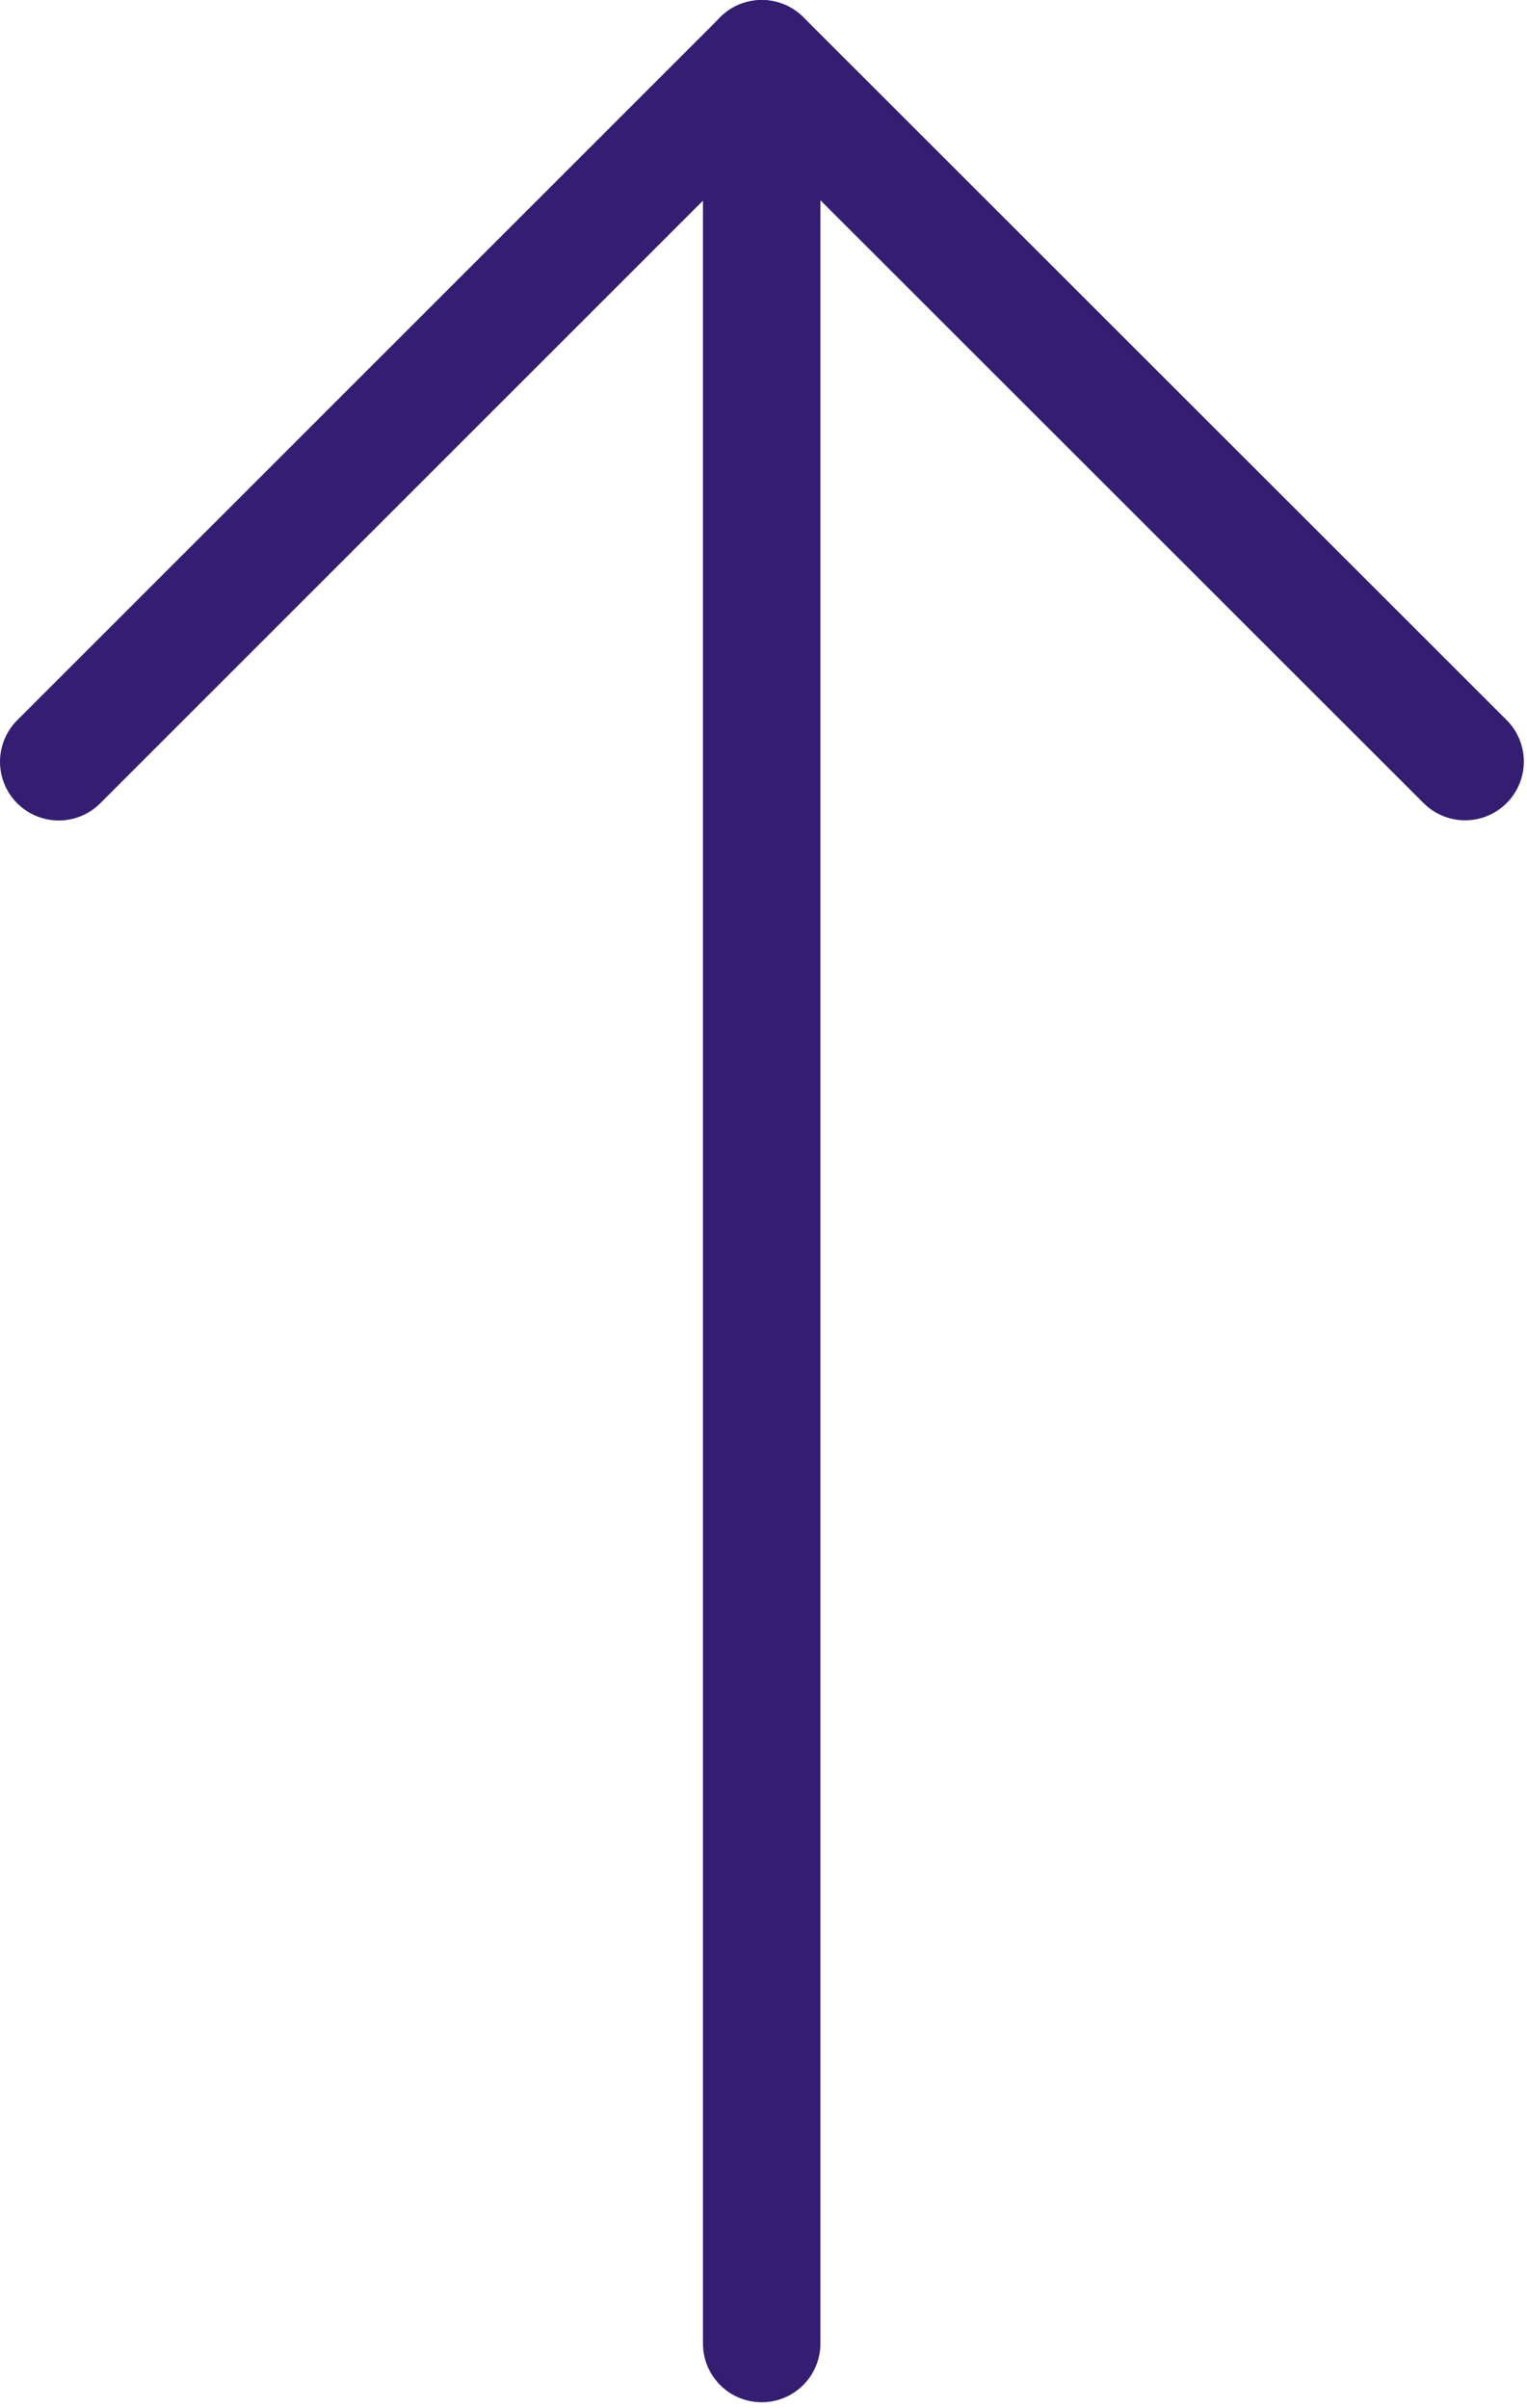 <svg width="26" height="41" viewBox="0 0 26 41" fill="none" xmlns="http://www.w3.org/2000/svg">
<path d="M24.946 12.966L12.972 1L1 12.969" stroke="#351E72" stroke-width="2" stroke-linecap="round" stroke-linejoin="round"/>
<path d="M12.969 39.899L12.969 1" stroke="#351E72" stroke-width="2" stroke-linecap="round" stroke-linejoin="round"/>
</svg>
